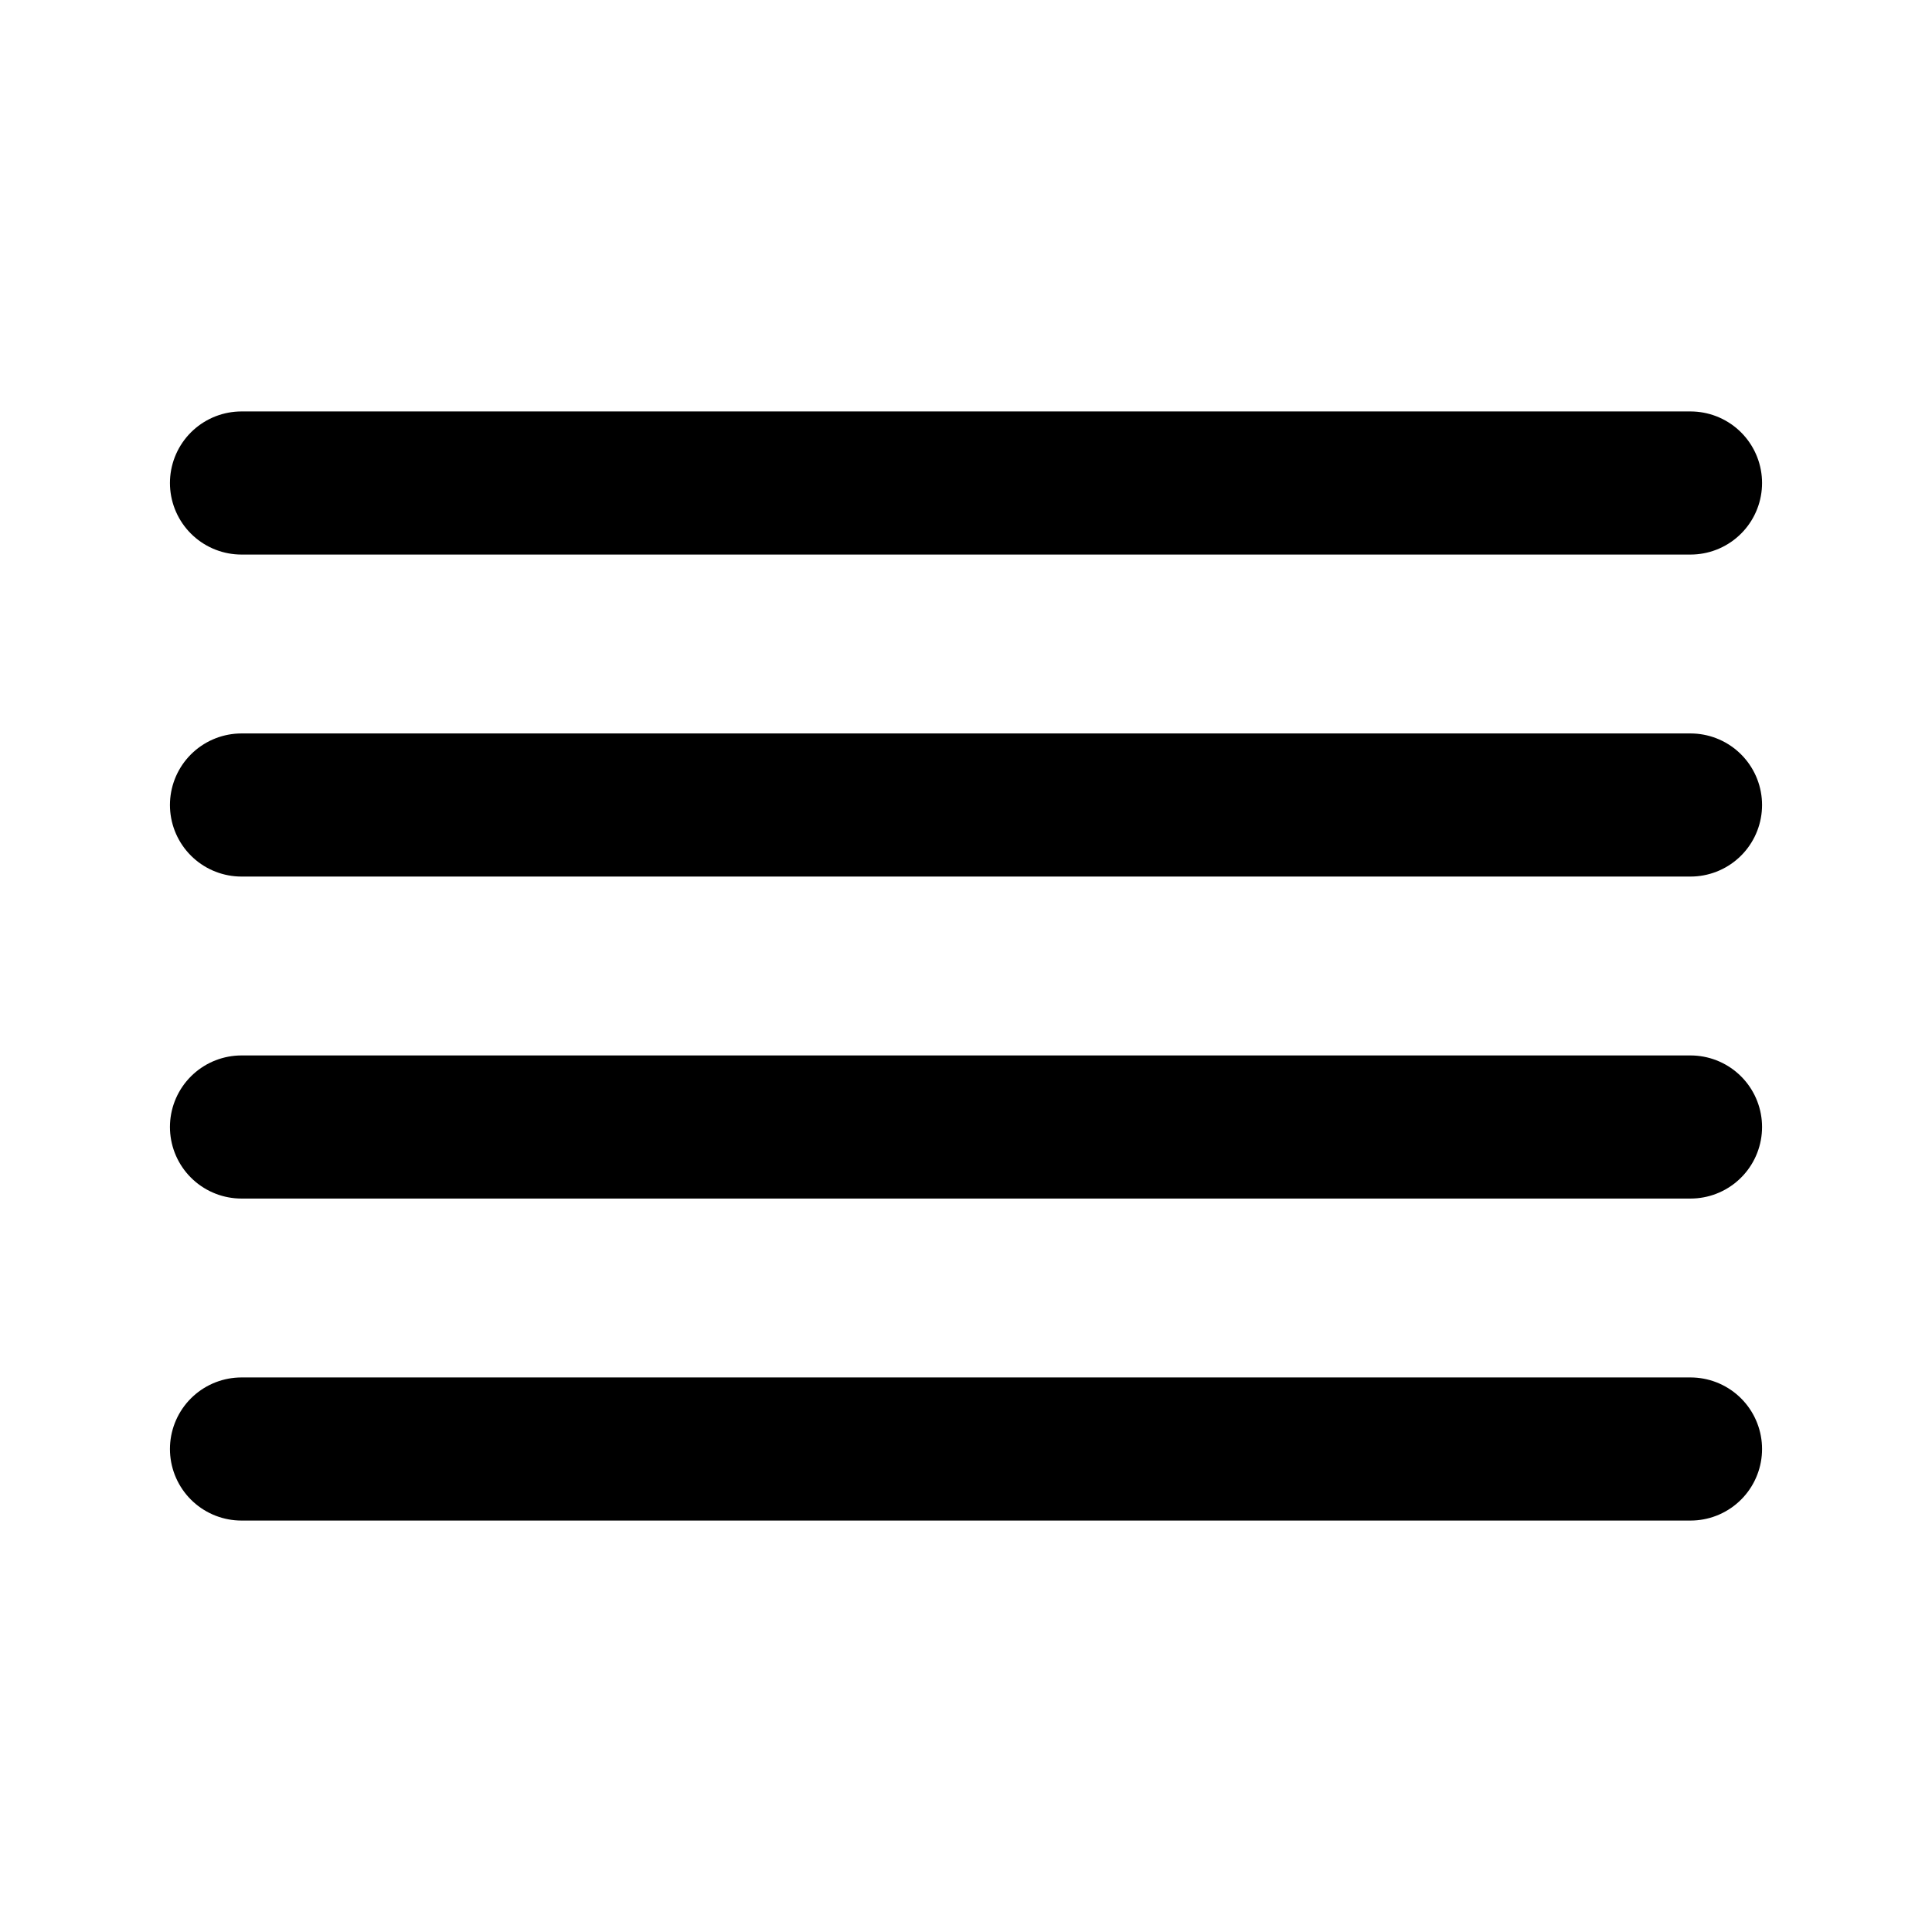 <svg width="27" height="27" viewBox="0 0 27 27" fill="none" xmlns="http://www.w3.org/2000/svg">
<path d="M23.625 11.25H3.375" stroke="black" stroke-width="2" stroke-linecap="round" stroke-linejoin="round"/>
<path d="M23.625 6.75H3.375" stroke="black" stroke-width="2" stroke-linecap="round" stroke-linejoin="round"/>
<path d="M23.625 15.75H3.375" stroke="black" stroke-width="2" stroke-linecap="round" stroke-linejoin="round"/>
<path d="M23.625 20.25H3.375" stroke="black" stroke-width="2" stroke-linecap="round" stroke-linejoin="round"/>
</svg>
